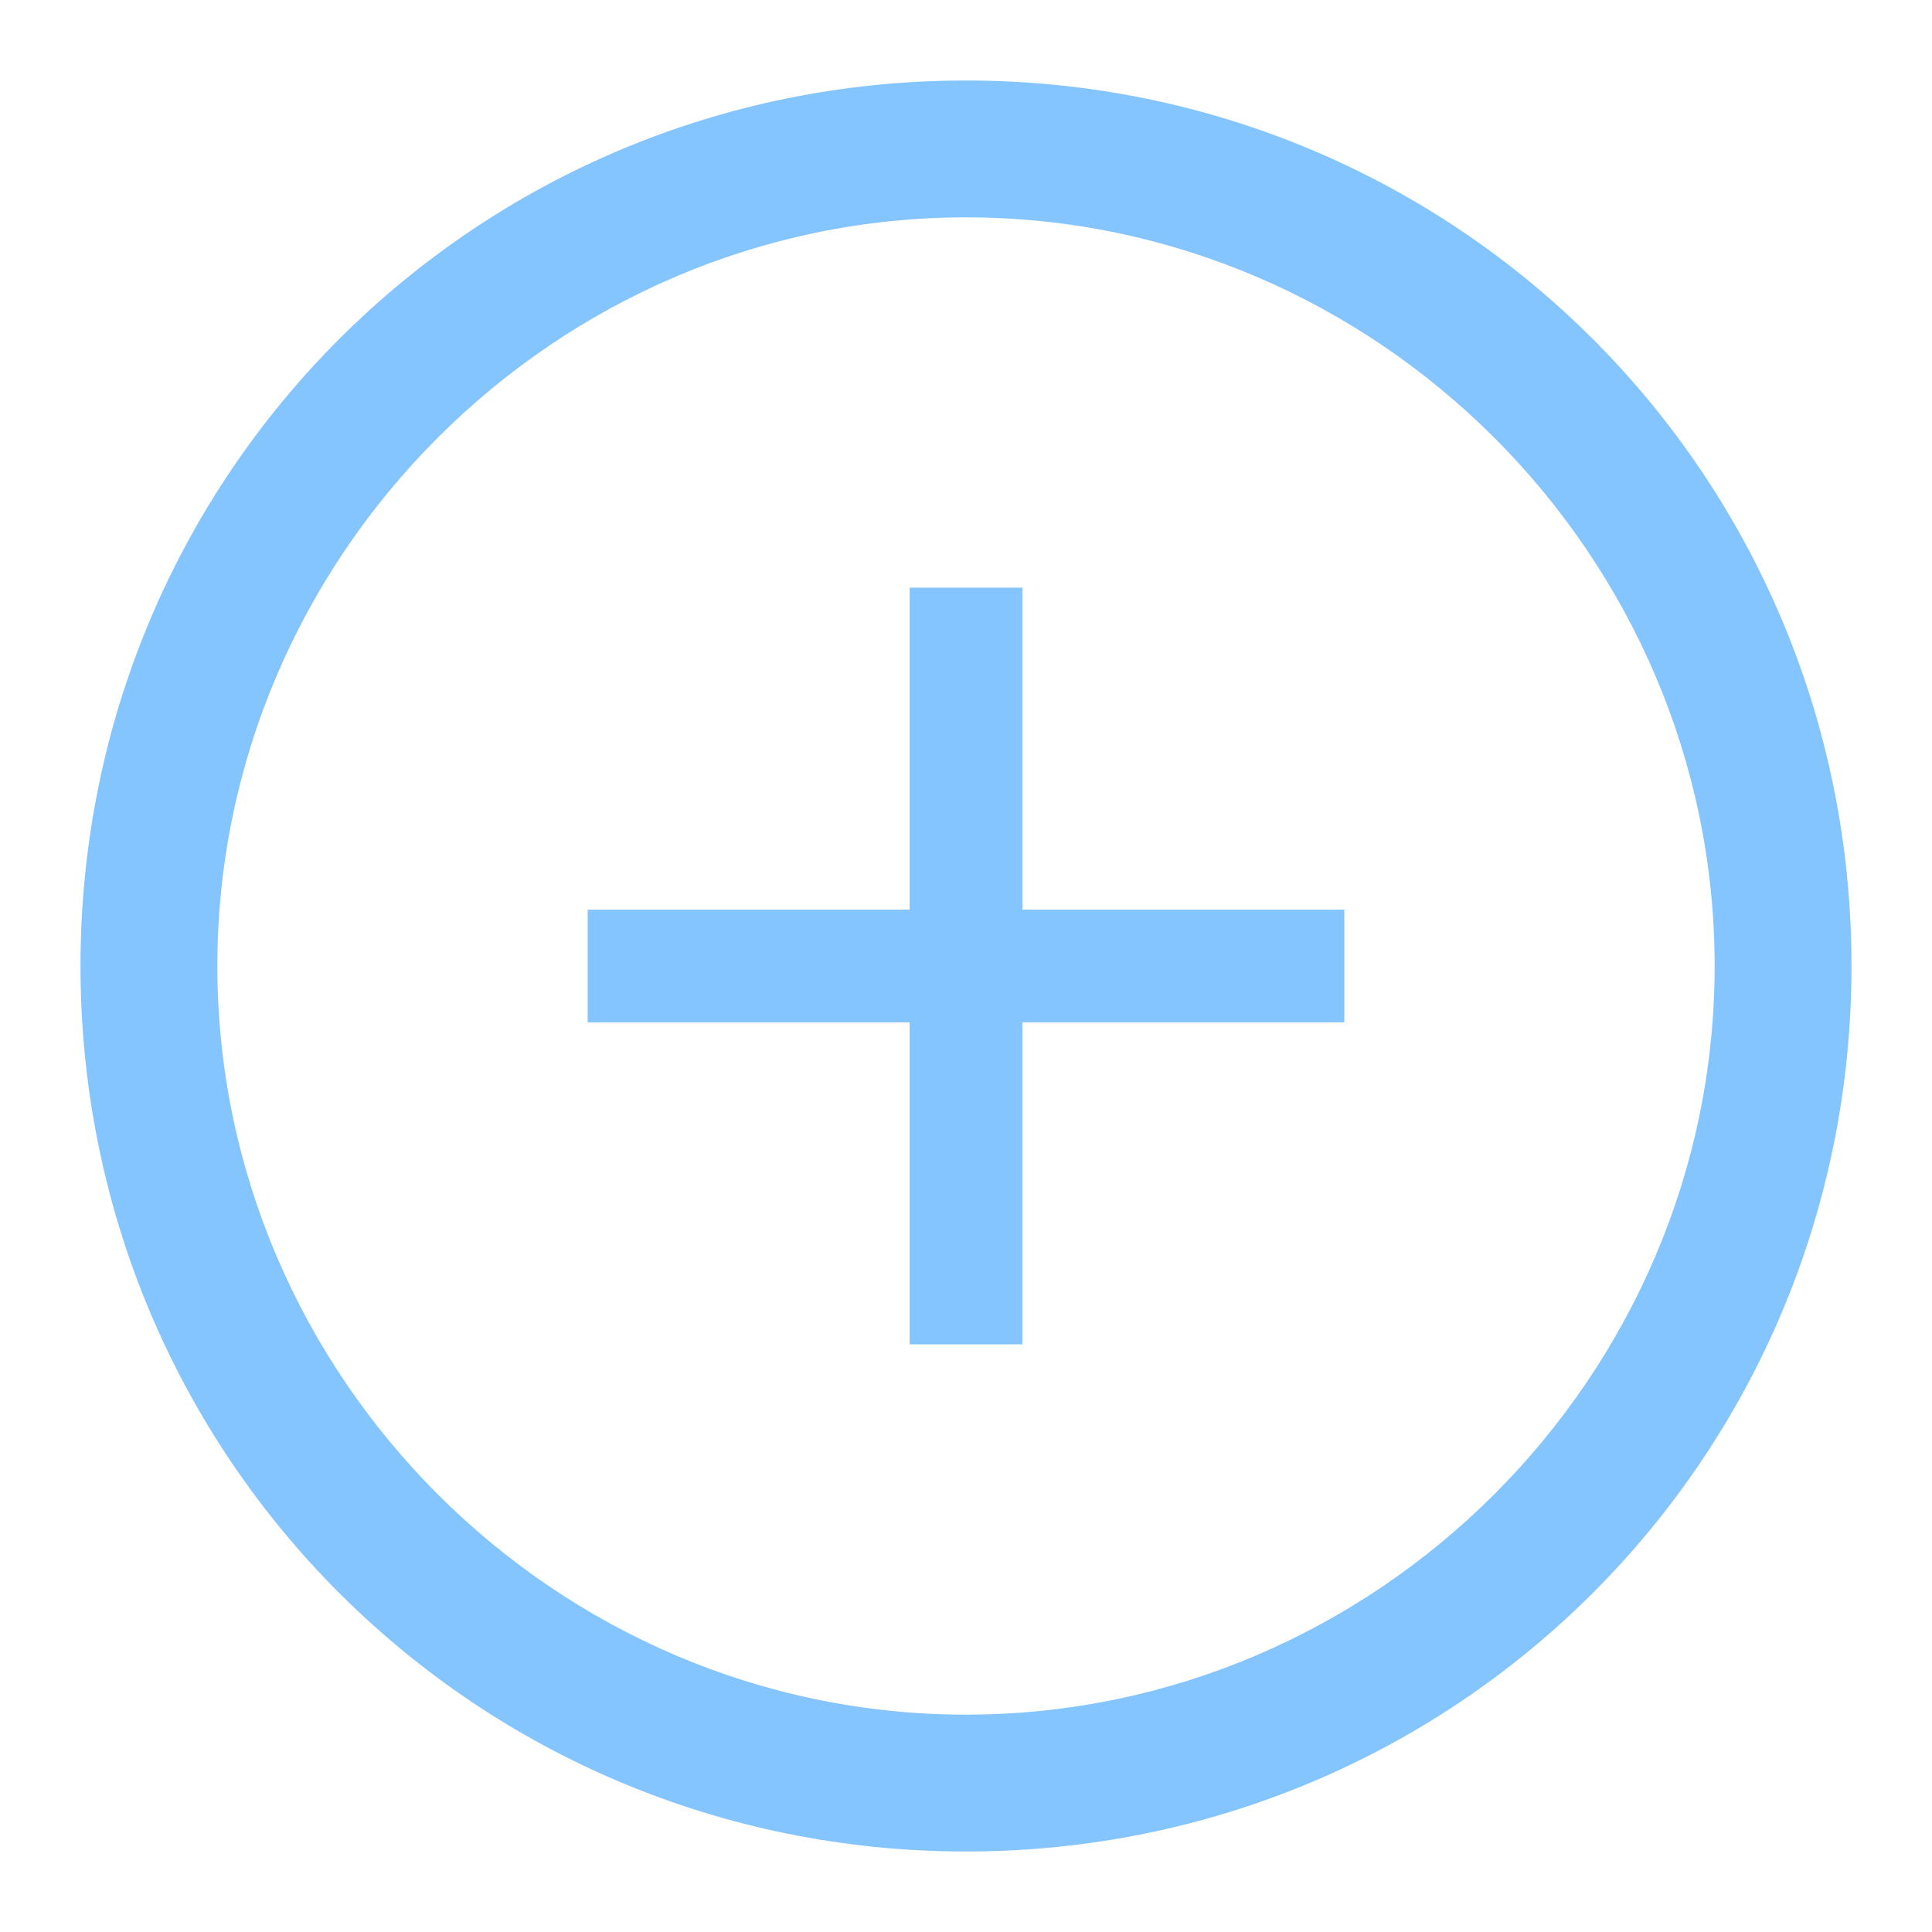 <?xml version="1.0" encoding="utf-8"?>
<!-- Generator: Adobe Illustrator 24.1.0, SVG Export Plug-In . SVG Version: 6.00 Build 0)  -->
<svg version="1.1" id="Layer_1" xmlns="http://www.w3.org/2000/svg" xmlns:xlink="http://www.w3.org/1999/xlink" x="0px" y="0px"
	 viewBox="0 0 24 24" style="enable-background:new 0 0 24 24;" xml:space="preserve">
<style type="text/css">
	.st0{fill-rule:evenodd;clip-rule:evenodd;fill:#84C4FF;}
	.st1{fill:#84C4FF;}
	.st2{fill:none;}
</style>
<desc>Created with Sketch.</desc>
<g id="Hi-fidelity-Design-_x28_No-notes_x29_">
	<g id="cart-4b-bundling-desktop-01" transform="translate(-842, -587)">
		<g id="Group-12-Copy-2" transform="translate(361, 122)">
			<g id="Group-17" transform="translate(36, 425)">
				<g id="Group-19" transform="translate(332, 28)">
					<g id="Group-10" transform="translate(0, 5)">
						<g id="Group-6" transform="translate(114, 8)">
							<g id="Content_x2F_ic_x5F_add" transform="translate(2.4, 2.4)">
								<g id="Color-Fill">
									<polygon class="st0" points="13.3,9.3 9.3,9.3 9.3,13.3 7.9,13.3 7.9,9.3 3.9,9.3 3.9,7.9 7.9,7.9 7.9,3.9 9.3,3.9 
										9.3,7.9 13.3,7.9 									"/>
								</g>
							</g>
							<g id="Oval">
								<path class="st1" d="M11,22C4.9,22,0,17.1,0,11C0,4.9,4.9,0,11,0c6.1,0,11,4.9,11,11C22,17.1,17.1,22,11,22z M11,1.7
									c-5.1,0-9.3,4.2-9.3,9.3s4.2,9.3,9.3,9.3s9.3-4.2,9.3-9.3S16.1,1.7,11,1.7z"/>
							</g>
						</g>
					</g>
				</g>
			</g>
		</g>
	</g>
</g>
<rect class="st2" width="24" height="24"/>
</svg>

